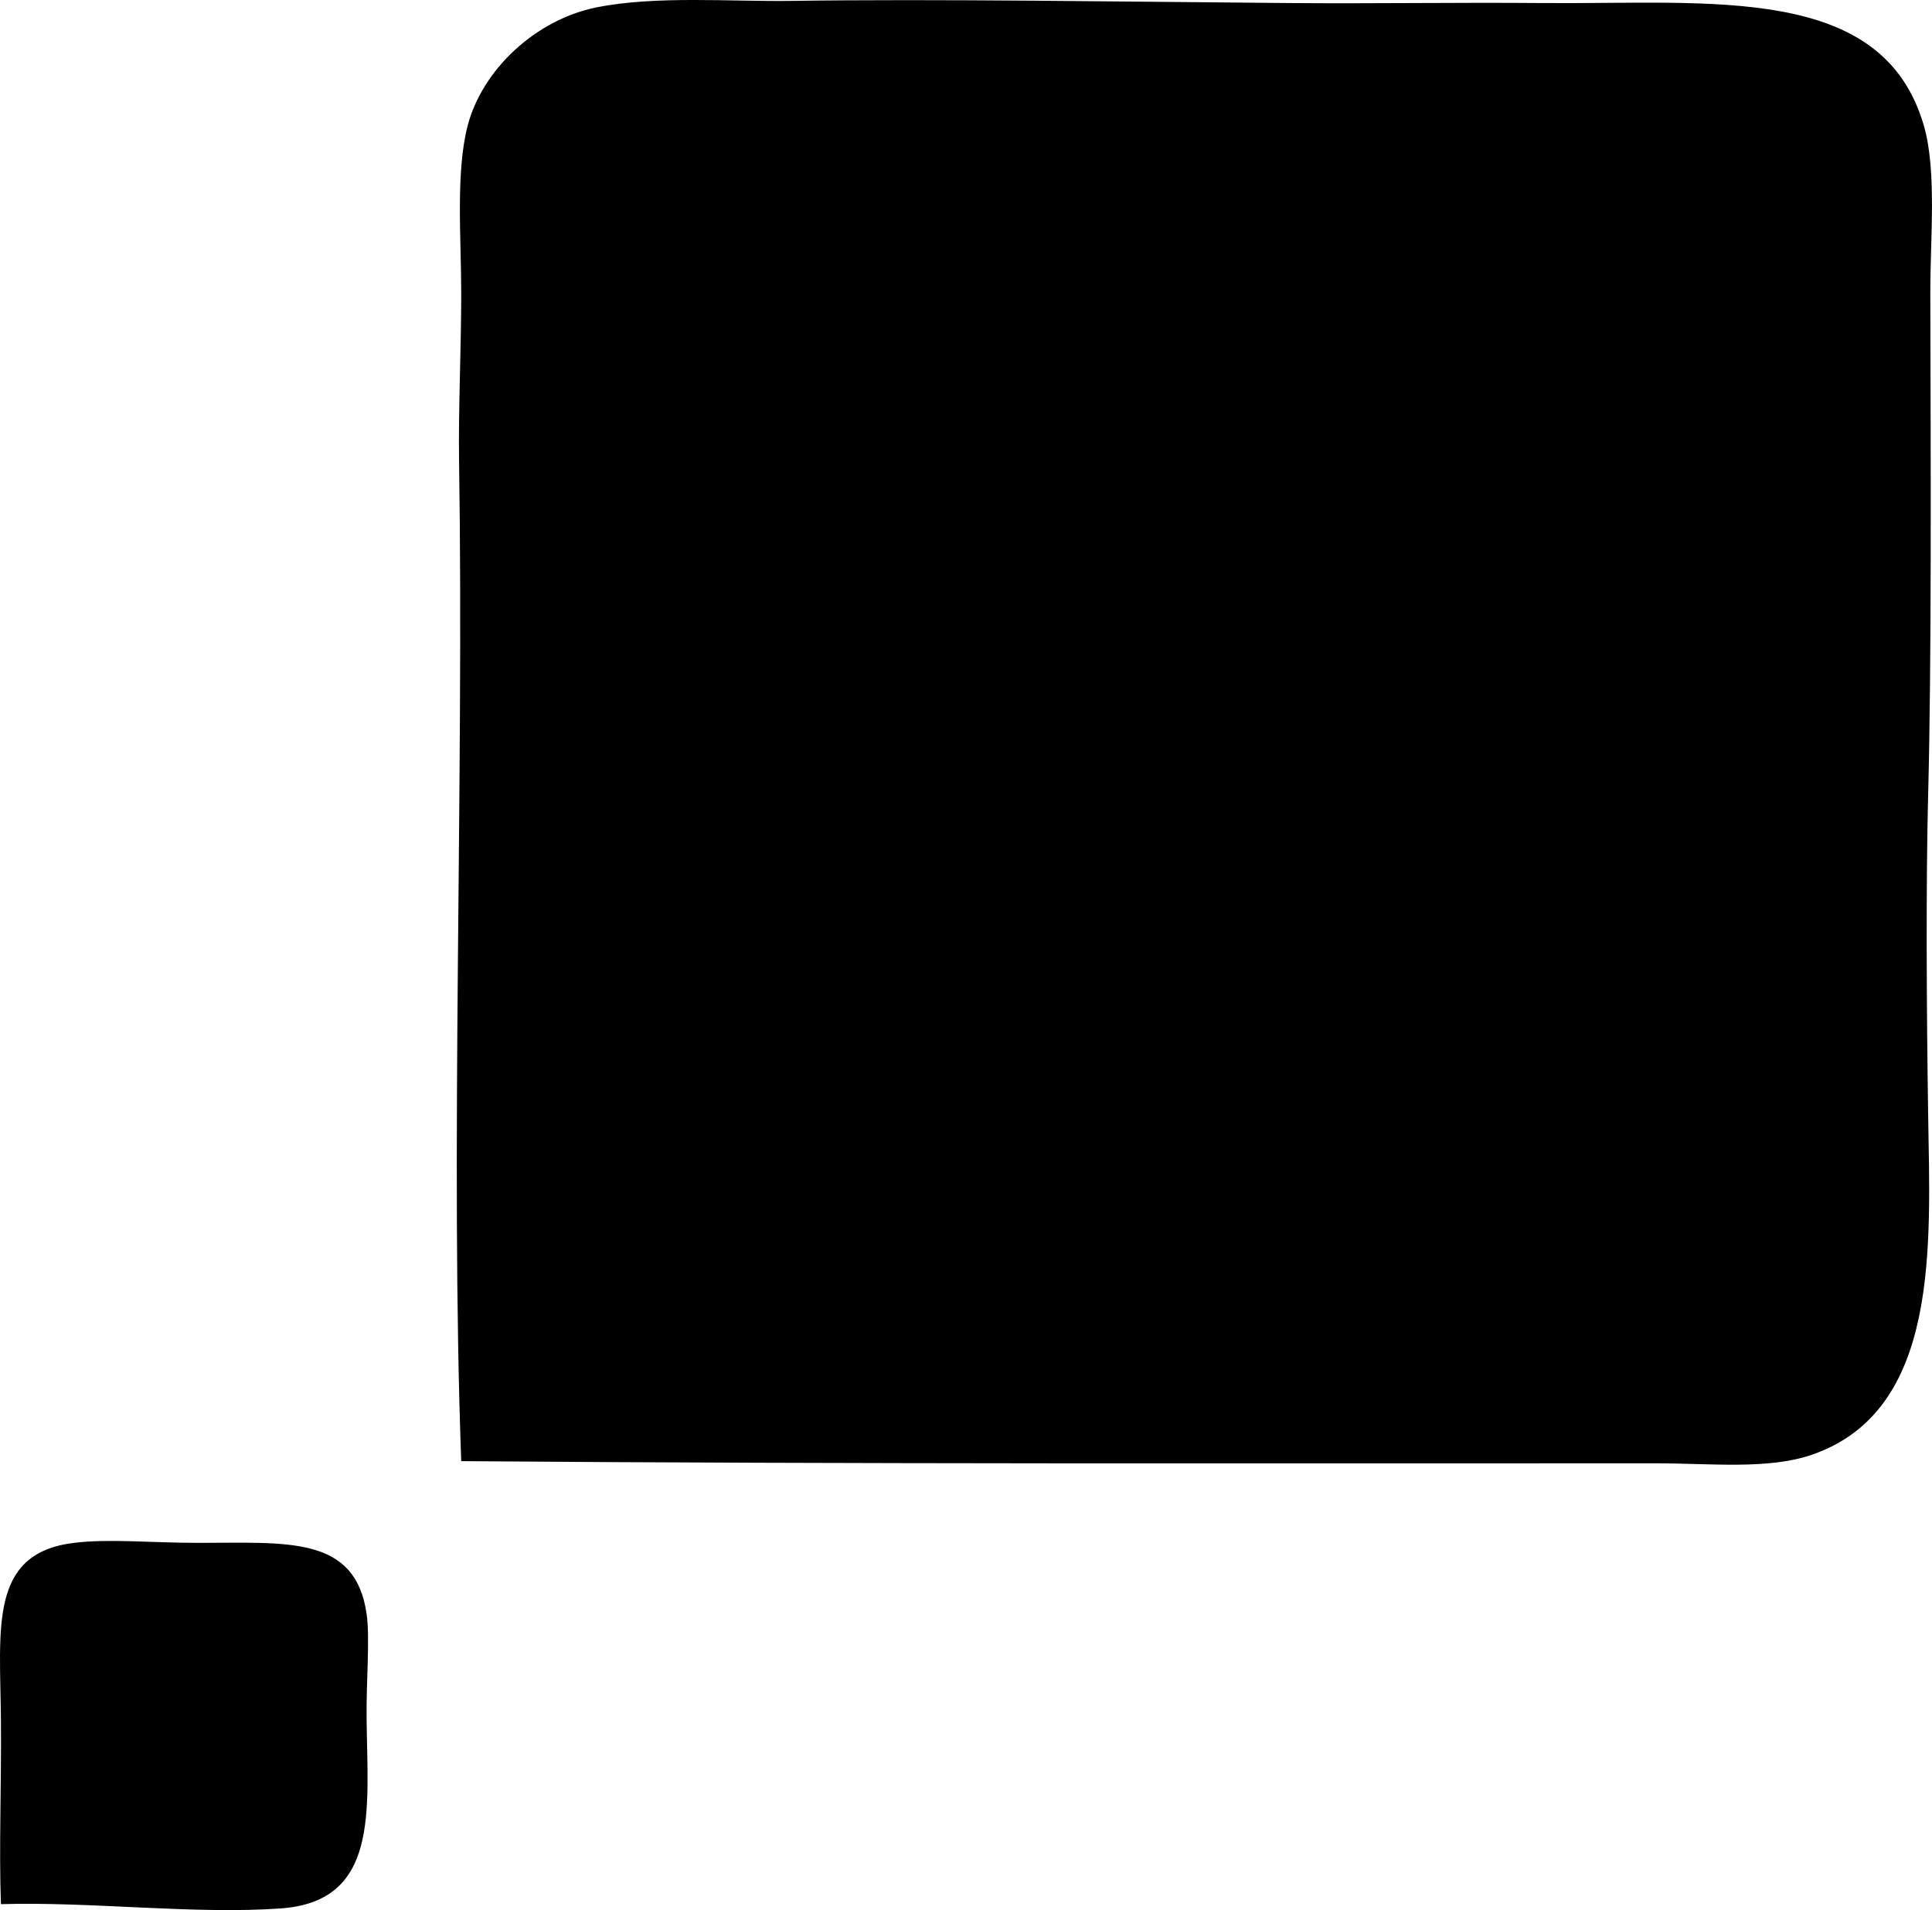 <?xml version="1.0" encoding="iso-8859-1"?>
<!-- Generator: Adobe Illustrator 19.2.0, SVG Export Plug-In . SVG Version: 6.00 Build 0)  -->
<svg version="1.1" xmlns="http://www.w3.org/2000/svg" xmlns:xlink="http://www.w3.org/1999/xlink" x="0px" y="0px"
	 viewBox="0 0 107.603 106.403" style="enable-background:new 0 0 107.603 106.403;" xml:space="preserve">
<g id="Thinkbox">
	<path style="fill-rule:evenodd;clip-rule:evenodd;" d="M25.688,81.394c-0.621-16.988,0.159-37.697-0.12-55.707
		c-0.044-2.855,0.12-6.307,0.12-9.344c0-3.047-0.317-6.756,0.359-9.345c0.819-3.133,3.795-5.91,7.188-6.589
		c3.298-0.66,7.498-0.312,10.782-0.359c8.139-0.119,18.362,0.045,27.793,0.12c4.877,0.039,9.048-0.041,14.136,0
		c9.421,0.076,18.908-1.102,21.204,6.829c0.73,2.521,0.352,6.323,0.359,9.345c0.025,9.646,0.071,20.562-0.12,27.913
		c-0.128,4.937-0.089,11.975,0,17.85c0.11,7.262,0.678,16.465-6.469,18.928c-2.447,0.844-5.609,0.479-8.746,0.479
		C70.111,81.514,47.213,81.56,25.688,81.394z"/>
	<path style="fill-rule:evenodd;clip-rule:evenodd;" d="M0.052,106.072c-0.113-3.066,0.027-6.449,0-10.183
		c-0.039-5.183-0.7-9.369,4.073-9.943c2.003-0.241,4.196,0,6.949,0c4.956,0,8.714-0.407,9.344,3.953c0.195,1.349-0.026,3.755,0,5.87
		c0.062,5.119,0.703,10.155-4.792,10.542C10.808,106.652,5.048,105.922,0.052,106.072z"/>
</g>
<g id="Layer_1">
</g>
</svg>
